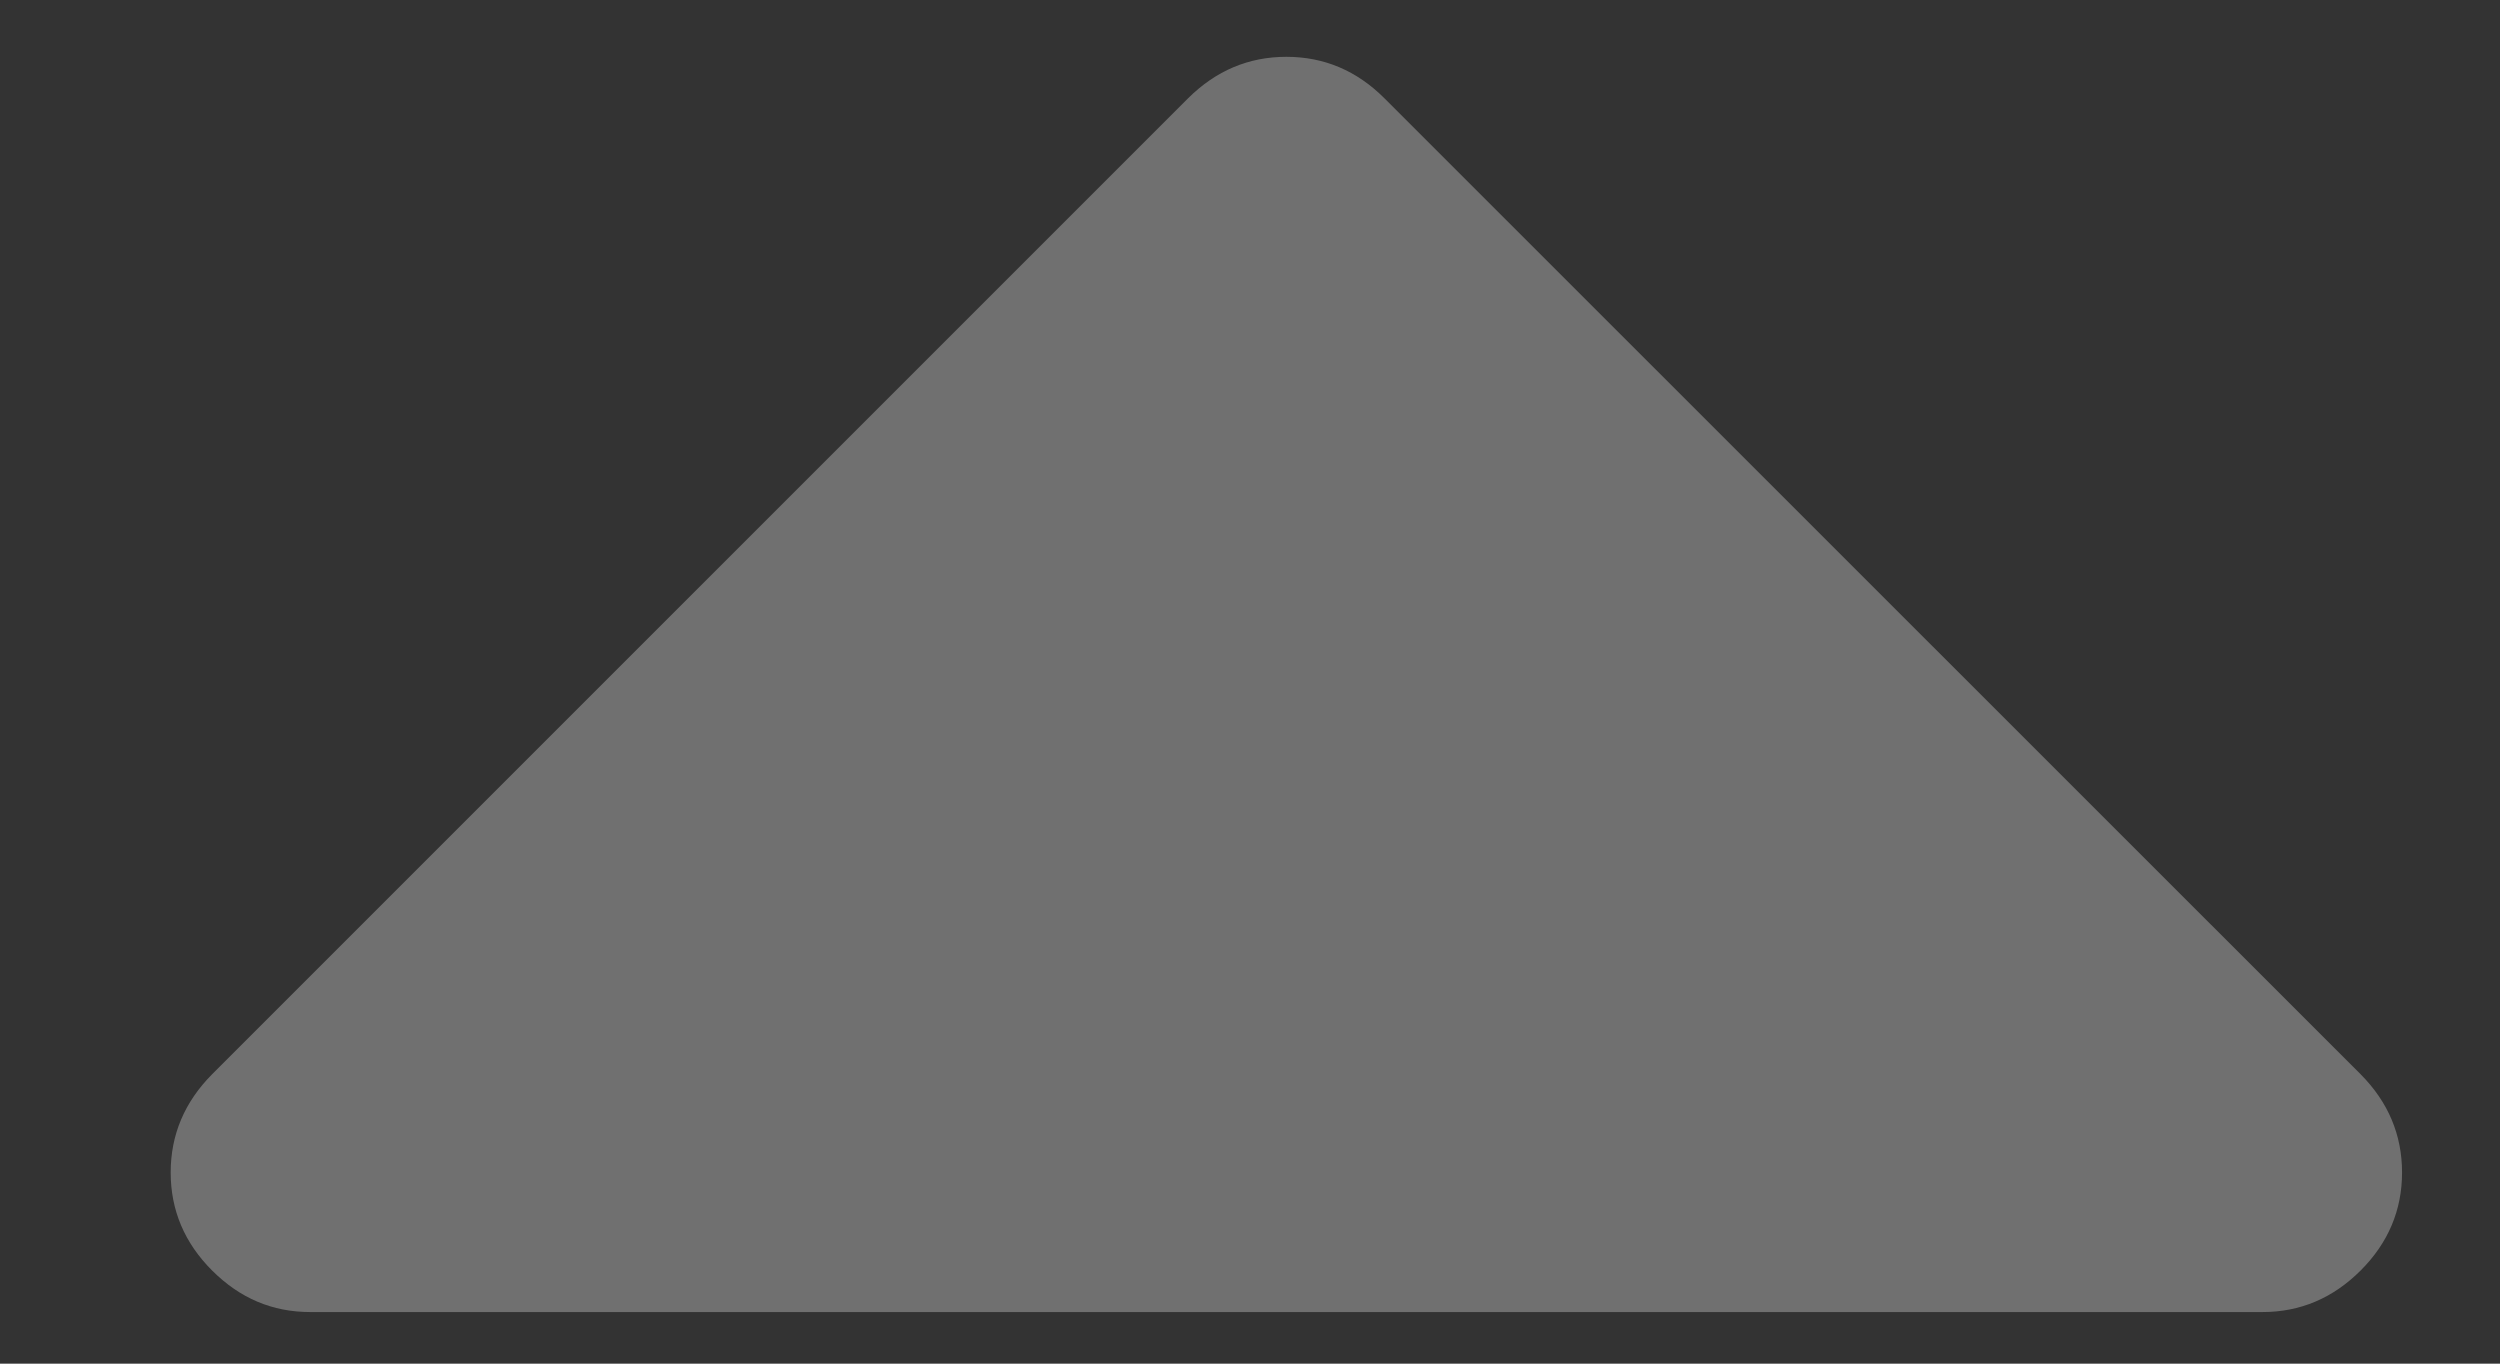 <svg xmlns="http://www.w3.org/2000/svg" width="11" height="6" viewBox="0 0 11 6" fill="none">
    <rect x="0" y="0" width="11" height="6" fill="#333333" stroke="none"/>
    <path opacity="0.3" d="M1.365 5.773H9.955C10.121 5.773 10.265 5.712 10.387 5.59C10.508 5.469 10.569 5.325 10.569 5.159C10.569 4.993 10.508 4.849 10.387 4.727L6.091 0.432C5.97 0.311 5.826 0.25 5.66 0.25C5.494 0.25 5.35 0.311 5.228 0.432L0.933 4.727C0.812 4.849 0.751 4.993 0.751 5.159C0.751 5.325 0.812 5.469 0.933 5.59C1.055 5.712 1.198 5.773 1.365 5.773Z" fill="white"/>
</svg>